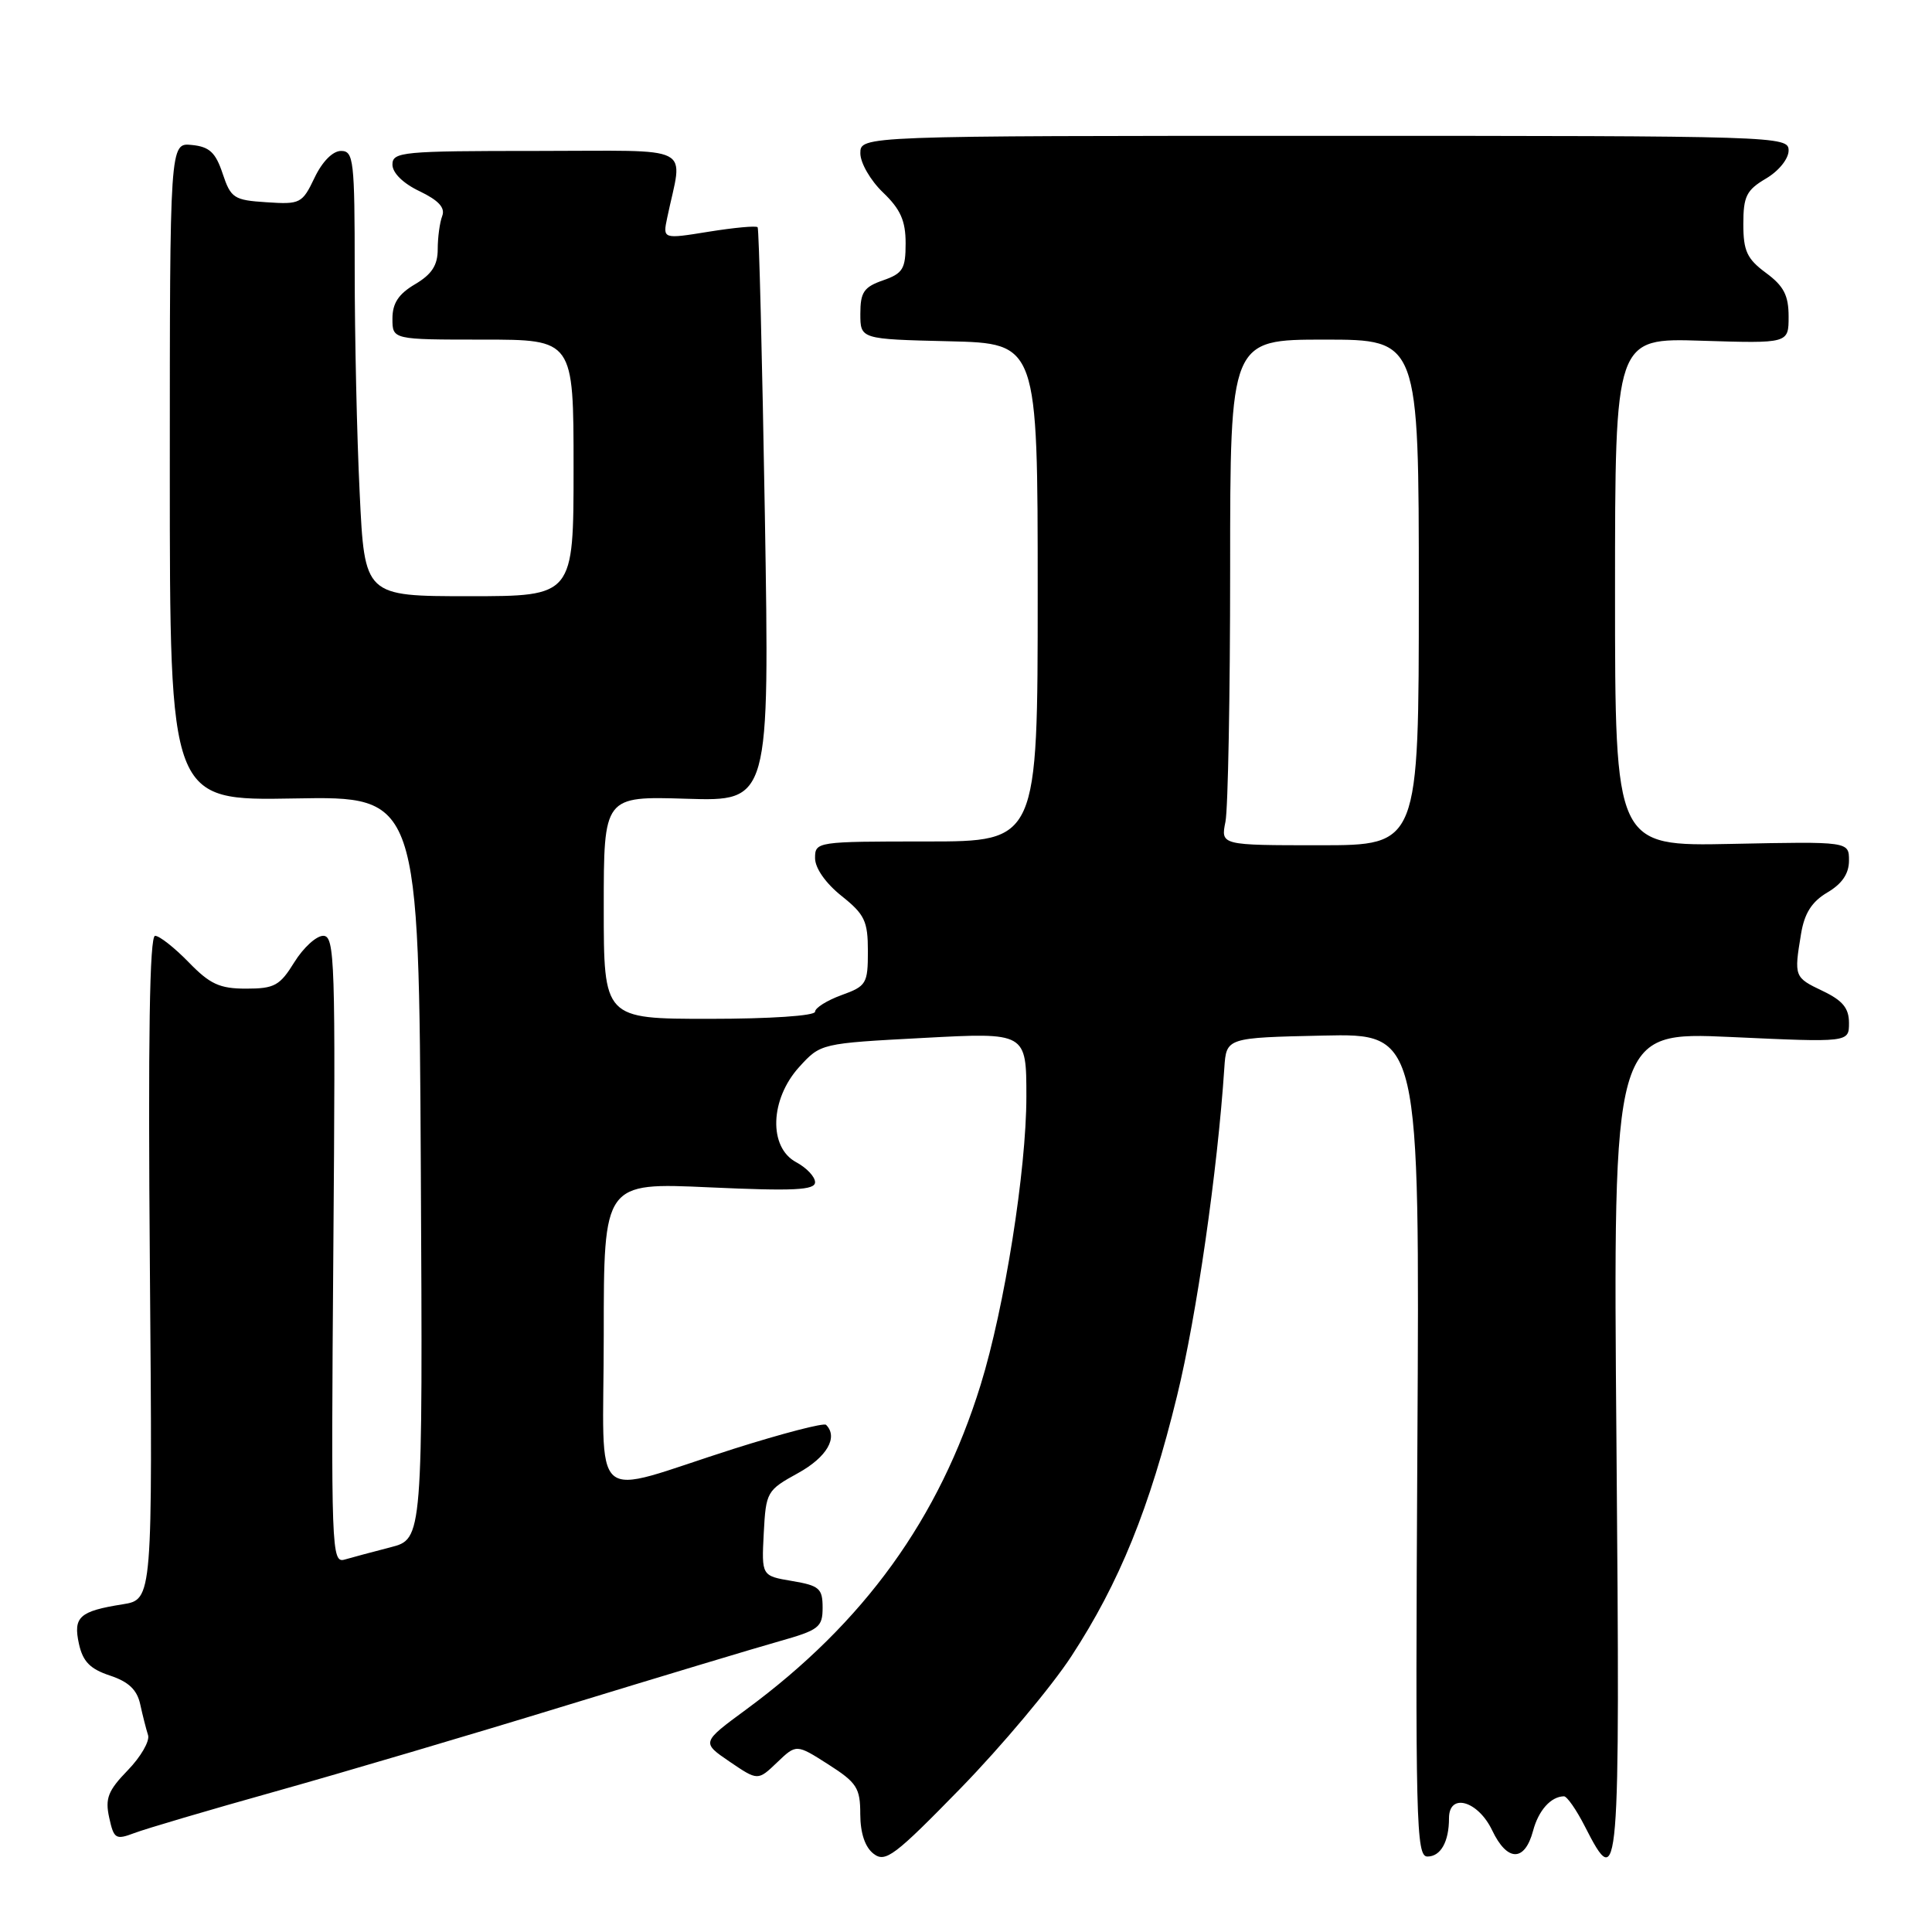 <?xml version="1.0" encoding="UTF-8" standalone="no"?>
<!DOCTYPE svg PUBLIC "-//W3C//DTD SVG 1.1//EN" "http://www.w3.org/Graphics/SVG/1.1/DTD/svg11.dtd" >
<svg xmlns="http://www.w3.org/2000/svg" xmlns:xlink="http://www.w3.org/1999/xlink" version="1.1" viewBox="0 0 256 256">
 <g >
 <path fill="currentColor"
d=" M 141.97 219.45 C 148.33 209.71 152.34 199.82 155.97 184.94 C 158.55 174.41 161.33 155.11 162.23 141.50 C 162.50 137.50 162.50 137.50 175.31 137.22 C 188.12 136.94 188.12 136.94 187.81 191.47 C 187.53 241.51 187.64 246.00 189.14 246.00 C 190.90 246.00 192.00 244.04 192.00 240.92 C 192.00 237.51 195.84 238.60 197.72 242.53 C 199.71 246.71 202.03 246.74 203.14 242.59 C 203.86 239.88 205.50 238.05 207.23 238.02 C 207.63 238.01 208.88 239.80 210.00 242.00 C 214.57 250.96 214.67 249.75 214.19 191.35 C 213.73 136.70 213.73 136.70 229.37 137.41 C 245.00 138.13 245.00 138.13 245.00 135.55 C 245.00 133.58 244.16 132.57 241.50 131.30 C 237.74 129.51 237.71 129.41 238.65 123.73 C 239.10 121.01 240.07 119.48 242.13 118.26 C 244.09 117.11 245.00 115.76 245.00 114.03 C 245.00 111.50 245.00 111.50 229.50 111.82 C 214.00 112.14 214.00 112.14 214.00 78.46 C 214.00 44.78 214.00 44.78 225.50 45.15 C 237.00 45.51 237.00 45.51 237.00 41.95 C 237.00 39.14 236.36 37.90 234.00 36.16 C 231.48 34.30 231.00 33.25 231.00 29.69 C 231.00 26.02 231.41 25.19 234.00 23.66 C 235.70 22.66 237.00 21.04 237.00 19.94 C 237.00 18.04 235.74 18.00 175.50 18.00 C 114.00 18.00 114.00 18.00 114.00 20.31 C 114.00 21.59 115.35 23.92 117.00 25.50 C 119.32 27.72 120.00 29.25 120.00 32.24 C 120.00 35.63 119.64 36.23 117.00 37.15 C 114.47 38.03 114.00 38.72 114.00 41.57 C 114.00 44.94 114.00 44.94 125.75 45.22 C 137.50 45.50 137.50 45.50 137.50 78.50 C 137.50 111.50 137.50 111.50 122.75 111.50 C 108.20 111.50 108.00 111.53 108.00 113.71 C 108.00 115.03 109.40 117.03 111.50 118.71 C 114.58 121.16 115.00 122.05 115.00 126.05 C 115.00 130.34 114.80 130.67 111.50 131.86 C 109.58 132.56 108.00 133.55 108.00 134.06 C 108.00 134.60 102.02 135.00 94.00 135.00 C 80.00 135.00 80.00 135.00 80.00 120.25 C 80.00 105.50 80.00 105.50 90.98 105.84 C 101.97 106.18 101.97 106.18 101.35 68.34 C 101.00 47.53 100.57 30.32 100.39 30.11 C 100.20 29.89 97.30 30.16 93.93 30.70 C 87.81 31.69 87.81 31.69 88.41 28.84 C 90.47 18.97 92.49 20.00 71.12 20.00 C 53.32 20.00 52.00 20.12 52.00 21.81 C 52.00 22.91 53.42 24.31 55.60 25.34 C 58.11 26.55 59.01 27.52 58.60 28.61 C 58.27 29.47 58.00 31.45 58.00 33.03 C 58.00 35.14 57.22 36.35 55.00 37.66 C 52.81 38.95 52.00 40.18 52.00 42.22 C 52.00 45.00 52.00 45.00 64.00 45.00 C 76.00 45.00 76.00 45.00 76.00 62.00 C 76.00 79.00 76.00 79.00 62.16 79.00 C 48.31 79.00 48.31 79.00 47.66 65.34 C 47.29 57.83 47.00 44.55 47.00 35.84 C 47.00 21.21 46.86 20.00 45.19 20.00 C 44.09 20.00 42.70 21.41 41.68 23.55 C 40.05 26.96 39.79 27.10 35.32 26.80 C 30.99 26.52 30.59 26.26 29.50 23.00 C 28.57 20.20 27.75 19.44 25.42 19.21 C 22.50 18.91 22.50 18.91 22.50 62.50 C 22.50 106.10 22.50 106.10 39.00 105.80 C 55.50 105.50 55.50 105.50 55.76 154.71 C 56.02 203.92 56.02 203.92 51.76 205.02 C 49.42 205.62 46.68 206.36 45.67 206.65 C 43.92 207.16 43.86 205.49 44.17 165.59 C 44.47 127.29 44.37 124.00 42.83 124.00 C 41.91 124.00 40.19 125.58 39.00 127.50 C 37.08 130.61 36.36 131.00 32.61 131.00 C 29.10 131.00 27.82 130.41 25.00 127.50 C 23.13 125.58 21.13 124.00 20.55 124.00 C 19.82 124.00 19.61 137.57 19.86 167.97 C 20.22 211.94 20.22 211.94 16.25 212.58 C 10.51 213.49 9.68 214.25 10.46 217.82 C 10.98 220.17 11.94 221.15 14.57 222.02 C 17.04 222.84 18.16 223.90 18.58 225.83 C 18.90 227.30 19.37 229.14 19.62 229.92 C 19.86 230.70 18.66 232.79 16.93 234.57 C 14.31 237.27 13.91 238.30 14.47 240.85 C 15.09 243.67 15.33 243.82 17.80 242.89 C 19.26 242.33 27.66 239.85 36.48 237.38 C 45.29 234.91 62.62 229.79 75.00 225.99 C 87.38 222.20 100.09 218.37 103.25 217.48 C 108.52 215.99 109.00 215.62 109.00 213.02 C 109.00 210.48 108.57 210.10 104.95 209.49 C 100.91 208.81 100.91 208.81 101.20 203.17 C 101.49 197.67 101.61 197.47 105.75 195.19 C 109.56 193.09 111.10 190.44 109.46 188.80 C 109.17 188.50 103.66 189.94 97.21 191.98 C 77.70 198.19 80.00 200.21 80.00 176.86 C 80.00 156.69 80.00 156.69 94.00 157.33 C 105.21 157.84 108.00 157.70 108.00 156.65 C 108.00 155.93 106.88 154.74 105.50 154.00 C 101.81 152.03 102.02 145.65 105.90 141.38 C 108.74 138.26 108.76 138.25 122.37 137.53 C 136.00 136.80 136.00 136.80 136.00 145.30 C 136.00 155.04 133.11 173.25 129.94 183.50 C 124.44 201.25 114.51 215.00 98.88 226.51 C 92.94 230.88 92.94 230.88 96.68 233.43 C 100.42 235.97 100.42 235.97 102.97 233.53 C 105.52 231.09 105.52 231.09 109.75 233.79 C 113.54 236.21 113.99 236.91 113.99 240.39 C 114.00 242.90 114.62 244.76 115.75 245.63 C 117.32 246.85 118.52 245.94 127.33 236.91 C 132.73 231.36 139.32 223.51 141.97 219.45 Z  M 162.38 108.88 C 162.72 107.16 163.00 92.08 163.00 75.38 C 163.00 45.00 163.00 45.00 175.50 45.00 C 188.00 45.00 188.00 45.00 188.00 78.50 C 188.00 112.00 188.00 112.00 174.88 112.00 C 161.75 112.00 161.75 112.00 162.38 108.88 Z "/>
</g>
</svg>